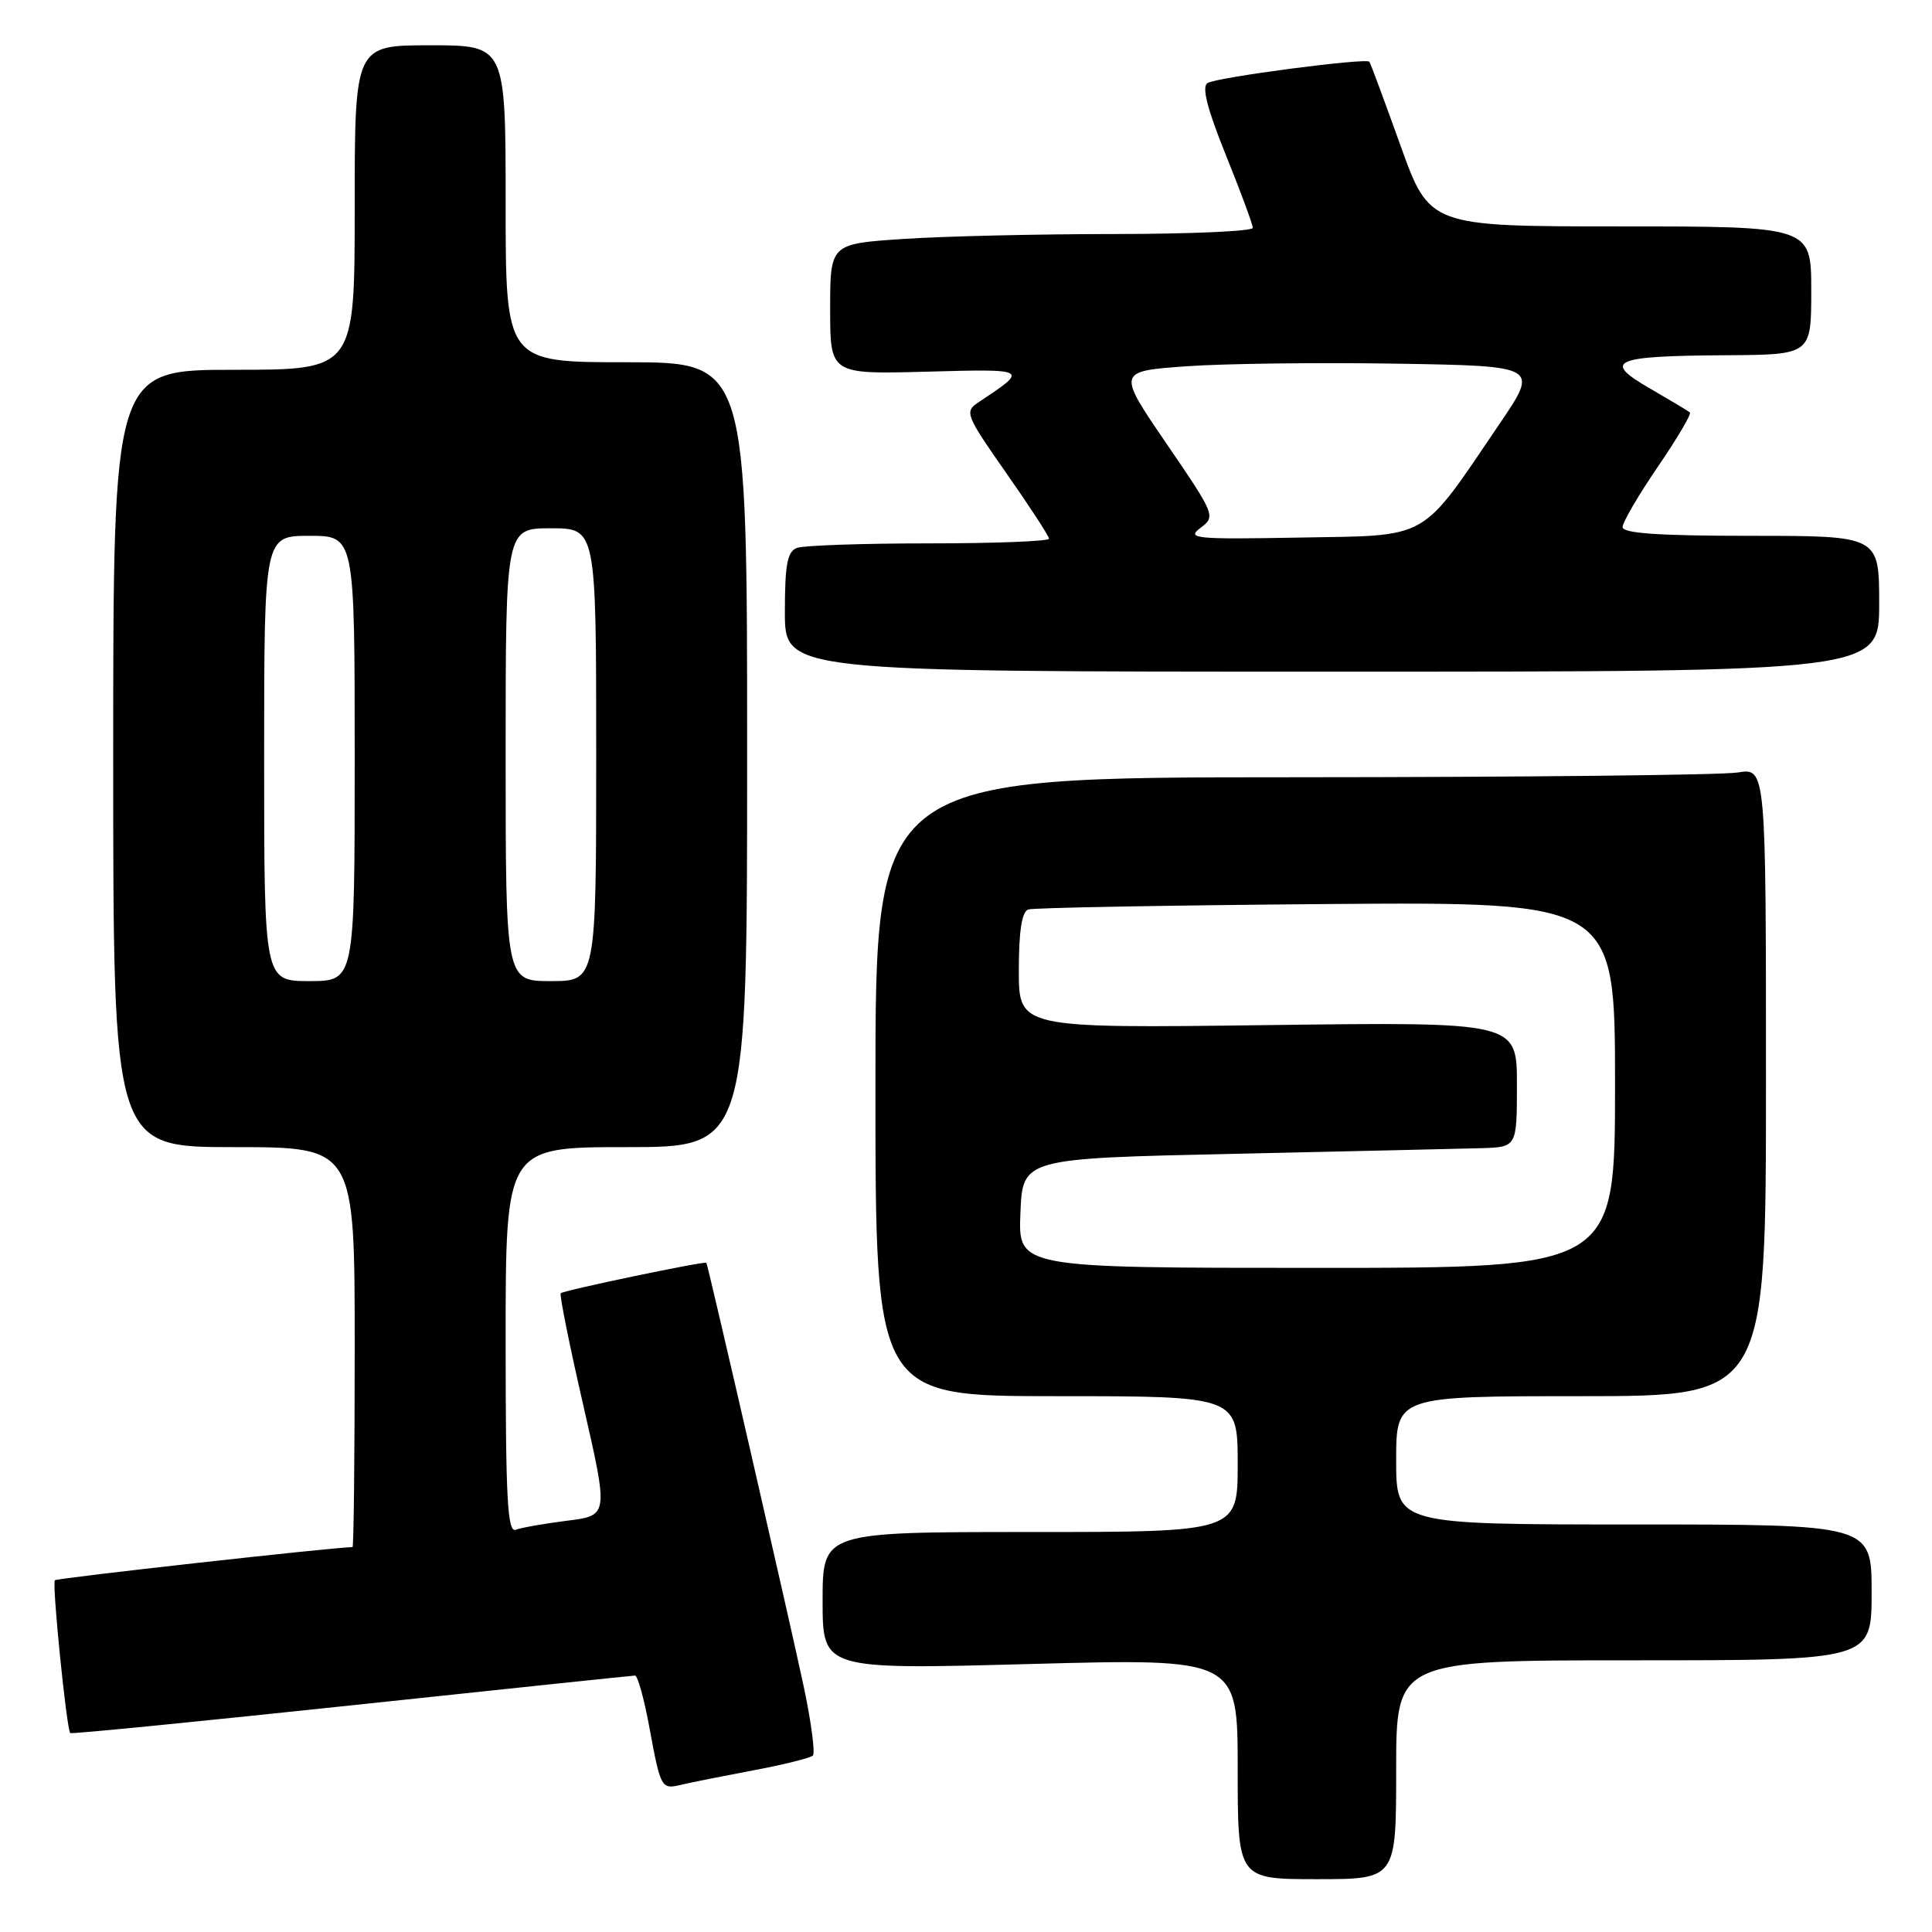 <?xml version="1.0" encoding="UTF-8" standalone="no"?>
<!DOCTYPE svg PUBLIC "-//W3C//DTD SVG 1.1//EN" "http://www.w3.org/Graphics/SVG/1.1/DTD/svg11.dtd" >
<svg xmlns="http://www.w3.org/2000/svg" xmlns:xlink="http://www.w3.org/1999/xlink" version="1.1" viewBox="0 0 256 256">
 <g >
 <path fill="currentColor"
d=" M 185.00 234.50 C 185.00 220.00 185.00 220.00 216.50 220.00 C 248.00 220.00 248.00 220.00 248.00 211.00 C 248.00 202.00 248.00 202.00 216.50 202.00 C 185.00 202.00 185.00 202.00 185.00 193.50 C 185.00 185.00 185.00 185.00 209.50 185.00 C 234.00 185.00 234.00 185.00 234.00 143.37 C 234.00 101.74 234.00 101.74 230.25 102.36 C 228.19 102.70 201.64 102.98 171.25 102.99 C 116.00 103.00 116.00 103.00 116.00 144.00 C 116.00 185.00 116.00 185.00 140.00 185.00 C 164.00 185.00 164.00 185.00 164.00 194.00 C 164.00 203.00 164.00 203.00 136.50 203.00 C 109.00 203.00 109.00 203.00 109.00 212.11 C 109.00 221.23 109.00 221.23 136.50 220.49 C 164.00 219.75 164.00 219.75 164.00 234.38 C 164.00 249.00 164.00 249.00 174.50 249.00 C 185.00 249.00 185.00 249.00 185.00 234.50 Z  M 99.81 234.58 C 103.83 233.83 107.39 232.94 107.71 232.62 C 108.03 232.30 107.51 228.32 106.56 223.77 C 104.91 215.92 93.83 167.69 93.60 167.33 C 93.43 167.06 74.68 170.98 74.30 171.36 C 74.11 171.55 75.46 178.26 77.30 186.26 C 80.63 200.82 80.63 200.82 75.16 201.50 C 72.15 201.88 69.08 202.42 68.34 202.70 C 67.24 203.12 67.00 198.63 67.00 177.61 C 67.00 152.00 67.00 152.00 83.00 152.00 C 99.00 152.00 99.00 152.00 99.00 100.00 C 99.00 48.00 99.00 48.00 83.00 48.00 C 67.00 48.00 67.00 48.00 67.00 27.00 C 67.00 6.00 67.00 6.00 57.00 6.00 C 47.00 6.00 47.00 6.00 47.00 27.50 C 47.00 49.00 47.00 49.00 31.00 49.00 C 15.00 49.00 15.00 49.00 15.00 100.50 C 15.00 152.00 15.00 152.00 31.00 152.00 C 47.00 152.00 47.00 152.00 47.00 178.50 C 47.00 193.07 46.87 205.00 46.71 205.00 C 44.38 205.00 7.56 209.10 7.27 209.39 C 6.87 209.80 8.82 229.15 9.31 229.64 C 9.45 229.79 26.20 228.13 46.53 225.97 C 66.87 223.81 83.79 222.03 84.14 222.02 C 84.49 222.01 85.33 225.04 86.02 228.75 C 87.55 237.03 87.61 237.13 90.31 236.48 C 91.52 236.19 95.79 235.34 99.81 234.58 Z  M 249.00 80.00 C 249.00 71.00 249.00 71.00 232.00 71.00 C 219.81 71.00 215.00 70.67 215.00 69.84 C 215.00 69.21 217.10 65.61 219.67 61.85 C 222.24 58.09 224.15 54.85 223.92 54.65 C 223.69 54.45 221.29 53.02 218.60 51.46 C 212.25 47.79 213.70 47.16 228.75 47.07 C 240.00 47.00 240.00 47.00 240.00 38.50 C 240.00 30.00 240.00 30.00 214.71 30.00 C 189.42 30.00 189.42 30.00 185.56 19.25 C 183.44 13.34 181.59 8.36 181.45 8.18 C 181.02 7.64 161.22 10.24 160.01 11.00 C 159.21 11.49 159.94 14.36 162.43 20.54 C 164.40 25.41 166.00 29.75 166.00 30.19 C 166.00 30.64 157.79 31.00 147.75 31.01 C 137.71 31.01 125.11 31.30 119.75 31.66 C 110.00 32.30 110.00 32.30 110.00 40.95 C 110.00 49.59 110.00 49.59 122.75 49.25 C 136.40 48.88 136.36 48.86 129.59 53.35 C 127.79 54.55 127.99 55.05 133.34 62.69 C 136.45 67.13 139.00 71.04 139.00 71.38 C 139.00 71.72 131.84 72.00 123.08 72.00 C 114.33 72.00 106.45 72.27 105.58 72.61 C 104.32 73.09 104.00 74.83 104.00 81.11 C 104.00 89.00 104.00 89.00 176.50 89.00 C 249.00 89.00 249.00 89.00 249.00 80.00 Z  M 135.21 160.75 C 135.50 153.50 135.50 153.50 163.50 152.89 C 178.90 152.55 193.64 152.21 196.25 152.14 C 201.00 152.00 201.00 152.00 201.00 143.70 C 201.00 135.41 201.00 135.41 168.00 135.83 C 135.00 136.25 135.00 136.25 135.00 128.59 C 135.00 123.36 135.40 120.80 136.25 120.51 C 136.94 120.28 154.71 119.96 175.75 119.79 C 214.00 119.50 214.00 119.50 214.00 143.75 C 214.00 168.00 214.00 168.00 174.46 168.00 C 134.91 168.00 134.91 168.00 135.21 160.75 Z  M 35.00 100.50 C 35.00 71.00 35.00 71.00 41.00 71.00 C 47.00 71.00 47.00 71.00 47.00 100.50 C 47.00 130.00 47.00 130.00 41.00 130.00 C 35.00 130.00 35.00 130.00 35.00 100.50 Z  M 67.00 100.00 C 67.00 70.00 67.00 70.00 73.00 70.00 C 79.00 70.00 79.00 70.00 79.00 100.00 C 79.00 130.00 79.00 130.00 73.00 130.00 C 67.00 130.00 67.00 130.00 67.00 100.00 Z  M 159.07 69.95 C 161.10 68.42 161.03 68.25 154.57 58.79 C 148.01 49.19 148.01 49.19 157.26 48.53 C 162.34 48.17 174.91 48.02 185.20 48.19 C 203.90 48.50 203.90 48.50 198.70 56.16 C 188.06 71.83 189.67 70.92 172.25 71.23 C 158.28 71.48 157.18 71.37 159.07 69.95 Z "/>
</g>
</svg>